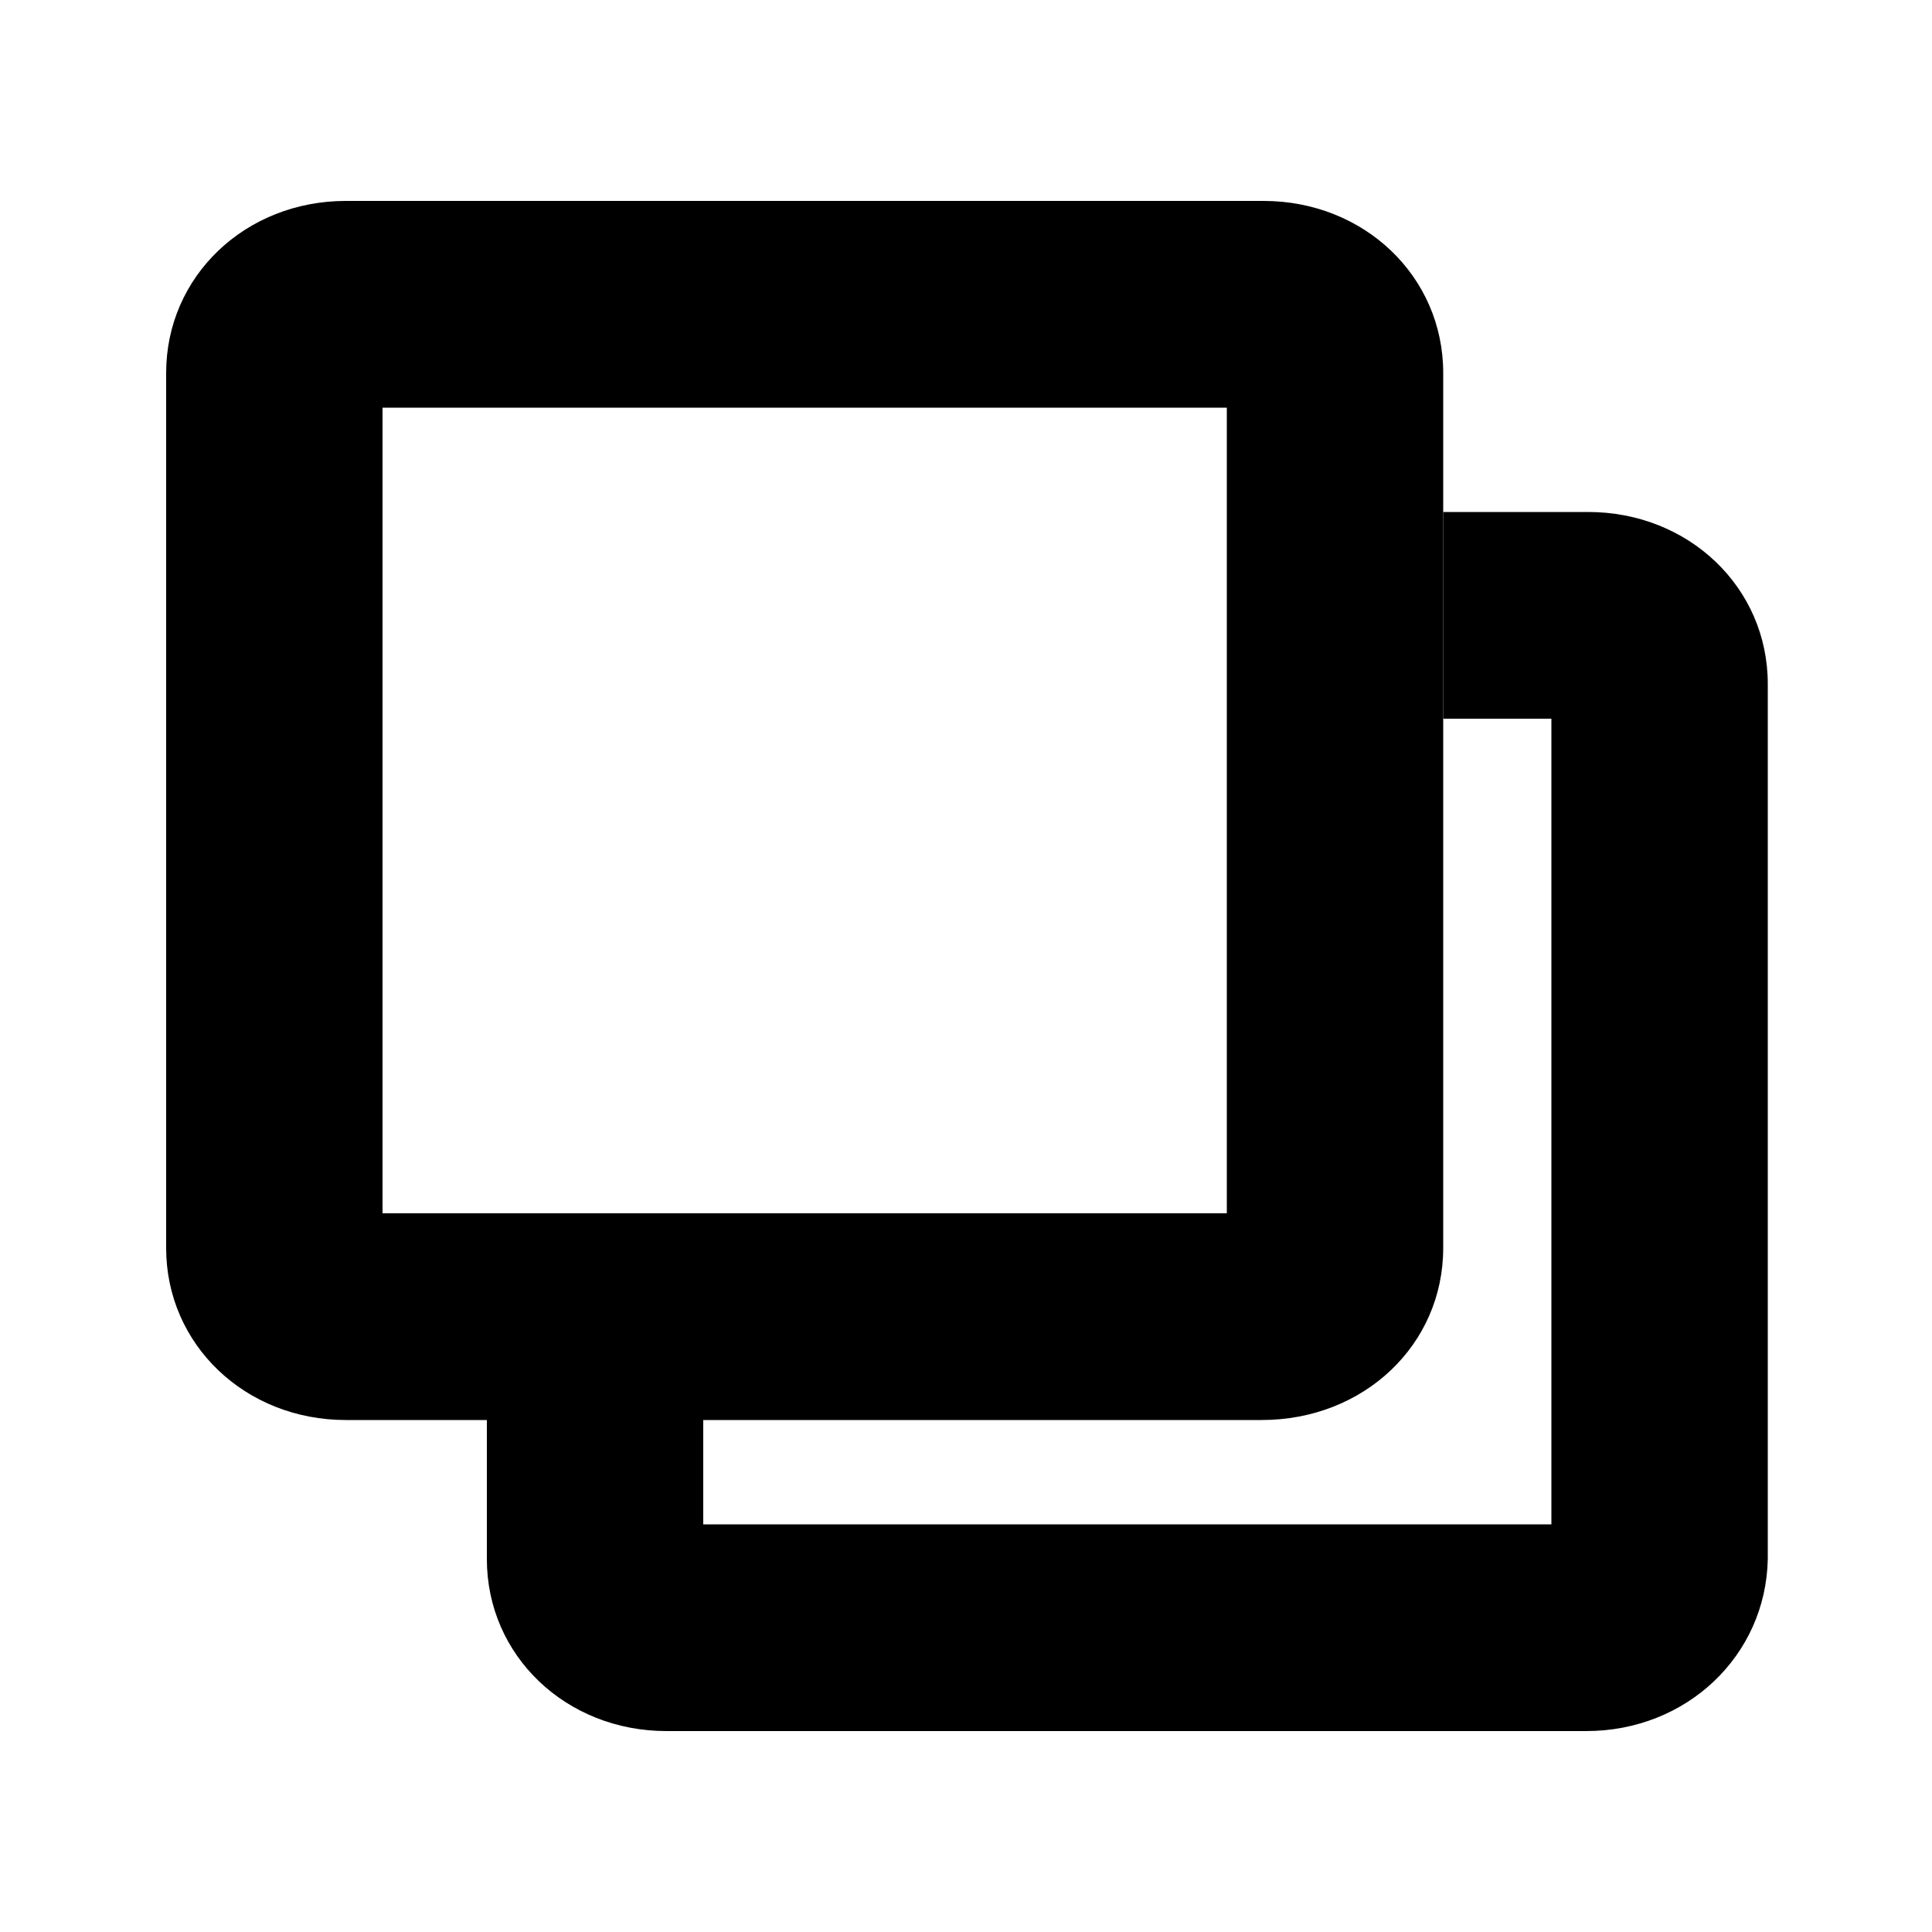 <svg xmlns="http://www.w3.org/2000/svg" xmlns:xlink="http://www.w3.org/1999/xlink" id="Layer_1" x="0" y="0" enable-background="new 0 0 100 100" version="1.1" viewBox="0 0 100 100" xml:space="preserve"><path d="M82.1,89.6H34.5c-5.2,0-9.3-3.9-9.3-8.9v-7.3h11.2v5.5h43.9V37.2h-5.6V26.5h7.5c5.2,0,9.3,3.9,9.3,8.9v45.3	C91.4,85.7,87.3,89.6,82.1,89.6z"/><path d="M65.3,73.5H17.9c-5.2,0-9.3-3.9-9.3-8.9V19.3c0-5,4.1-8.9,9.3-8.9h47.5c5.2,0,9.3,3.9,9.3,8.9v45.3	C74.7,69.6,70.6,73.5,65.3,73.5z M19.8,62.8h43.7V21.1H19.8V62.8z"/></svg>